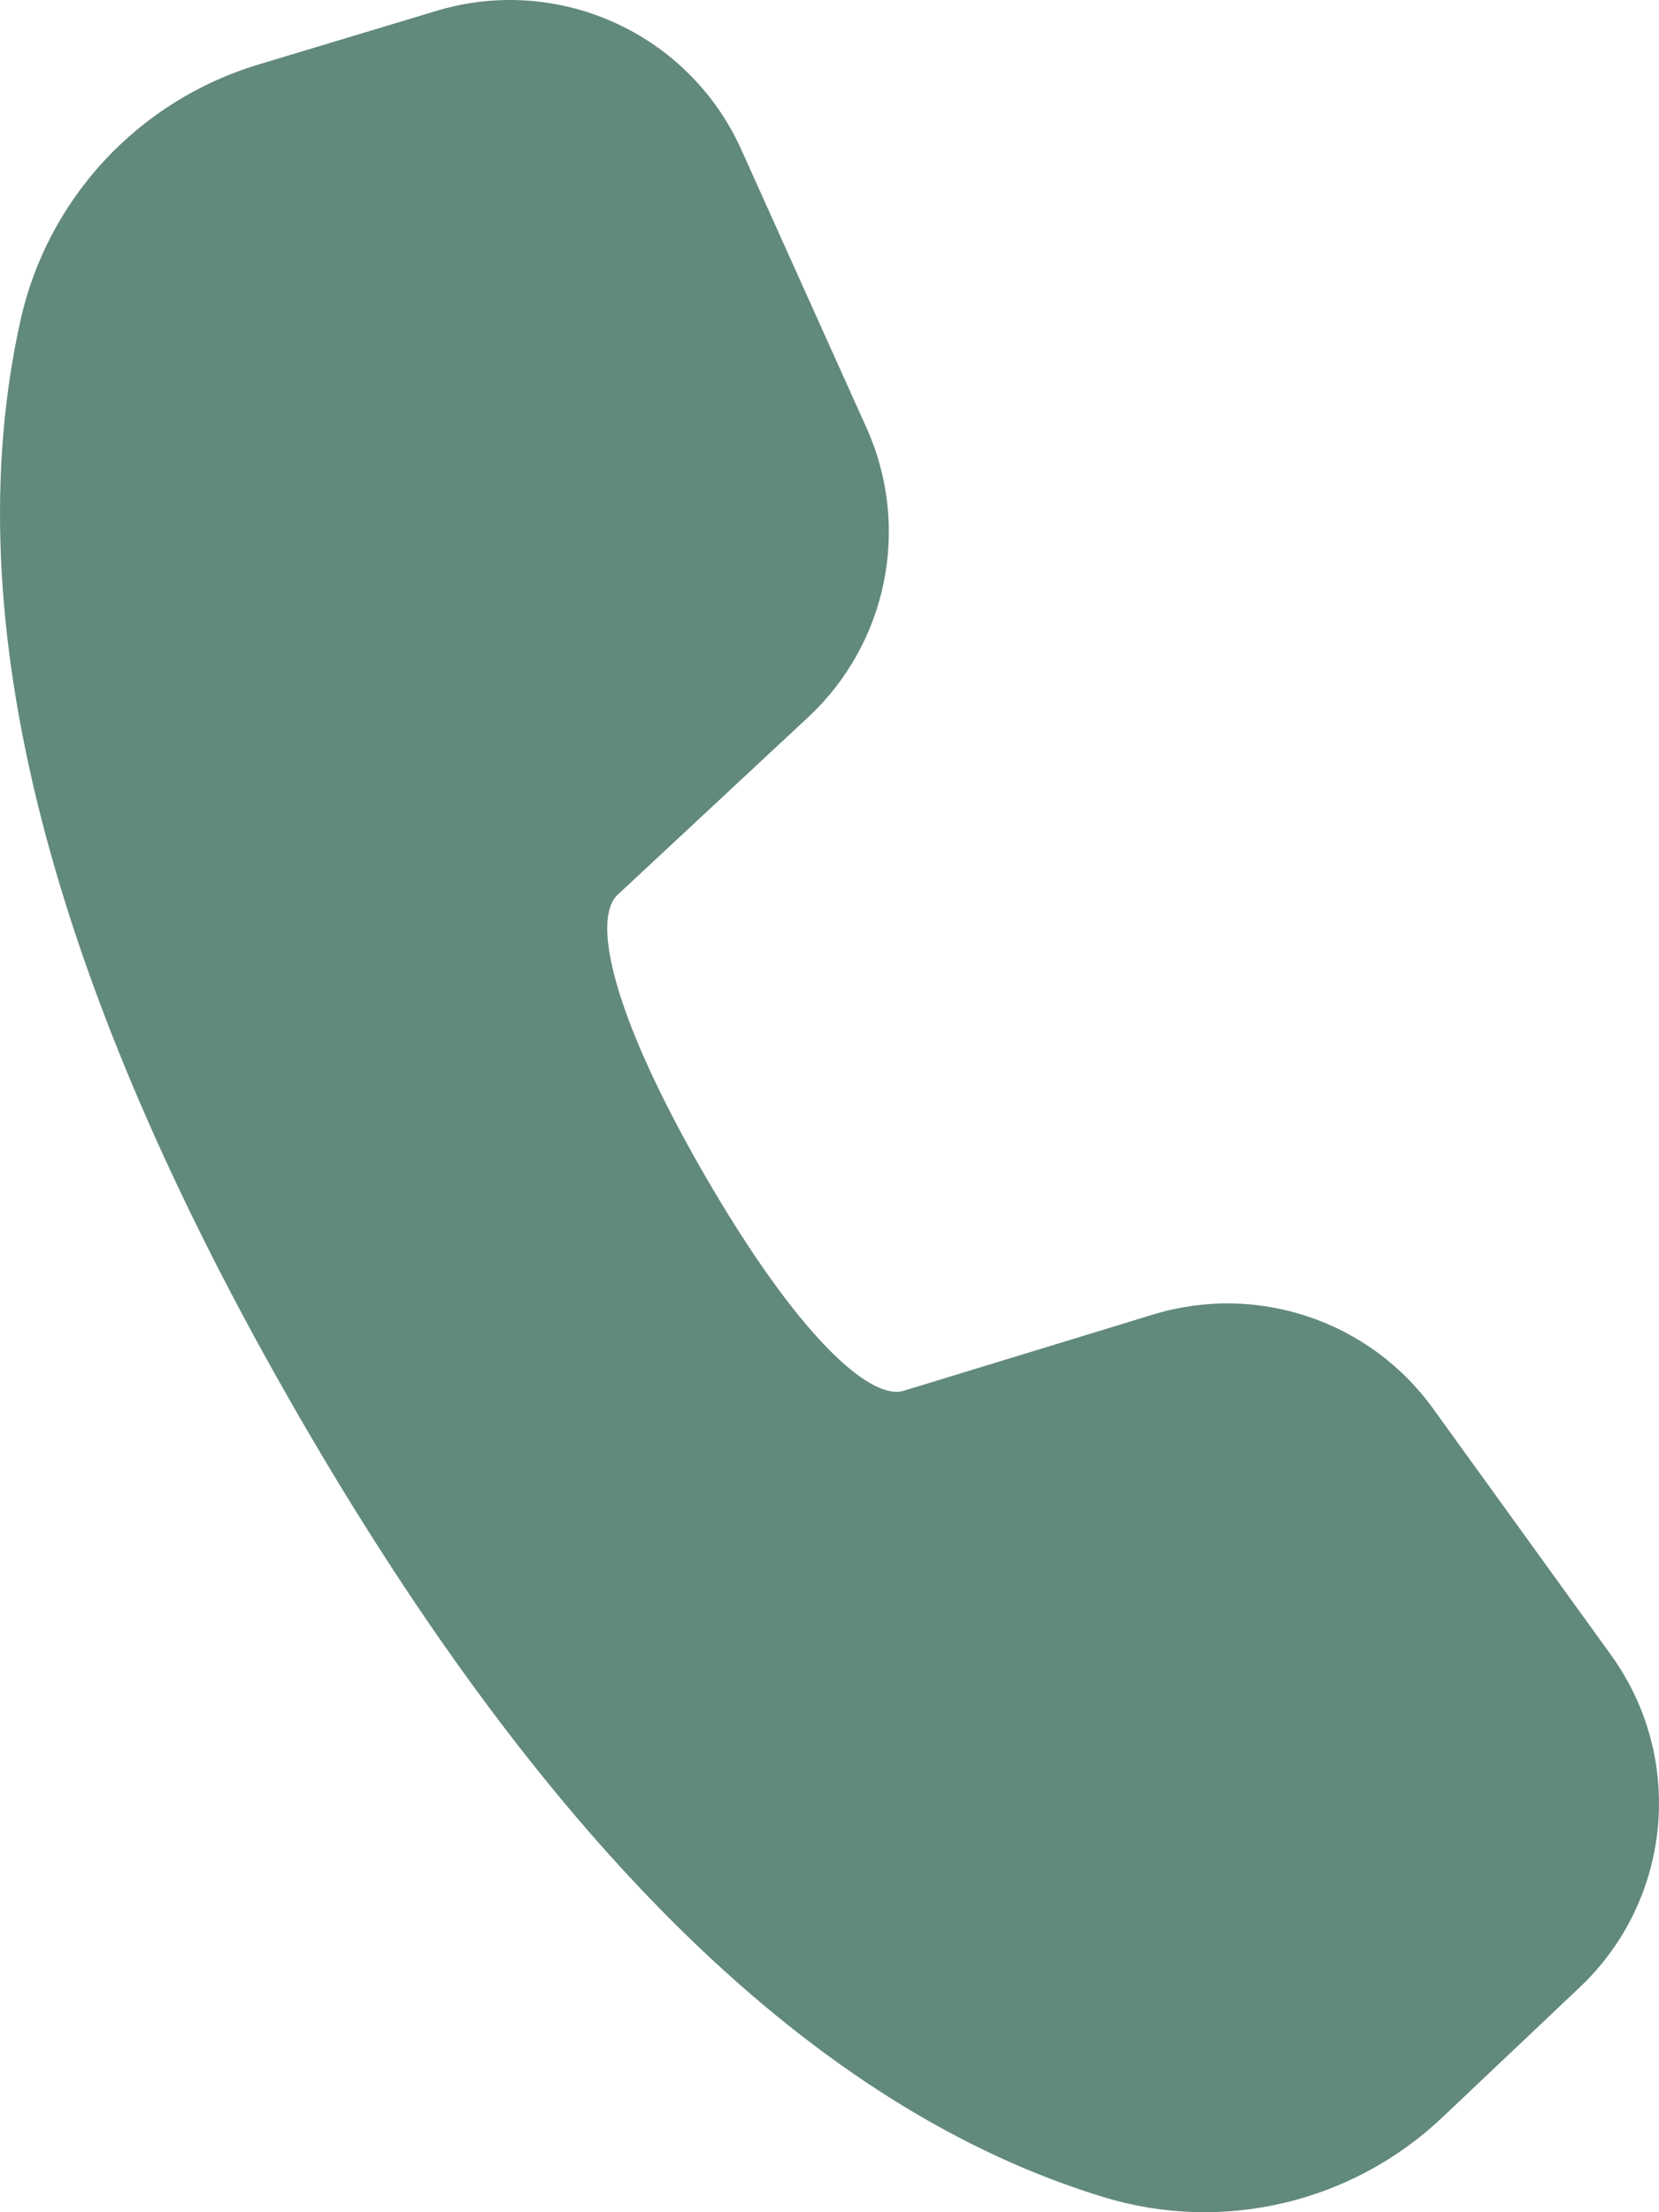 <svg width="12" height="16" viewBox="0 0 12 16" fill="none" xmlns="http://www.w3.org/2000/svg">
<path d="M1.868 0.467L3.159 0.078C4.042 -0.187 4.984 0.242 5.362 1.082L6.268 3.095C6.59 3.811 6.42 4.652 5.846 5.187L4.467 6.472C4.282 6.647 4.422 7.33 5.097 8.499C5.773 9.668 6.295 10.131 6.536 10.059L8.342 9.507C9.093 9.278 9.907 9.551 10.366 10.188L11.653 11.97C12.191 12.715 12.094 13.742 11.427 14.373L10.432 15.315C9.778 15.934 8.841 16.154 7.98 15.89C5.895 15.253 3.964 13.36 2.16 10.239C0.354 7.112 -0.329 4.476 0.147 2.322C0.342 1.438 1 0.729 1.868 0.467Z" fill="#62897D"/>
</svg>
